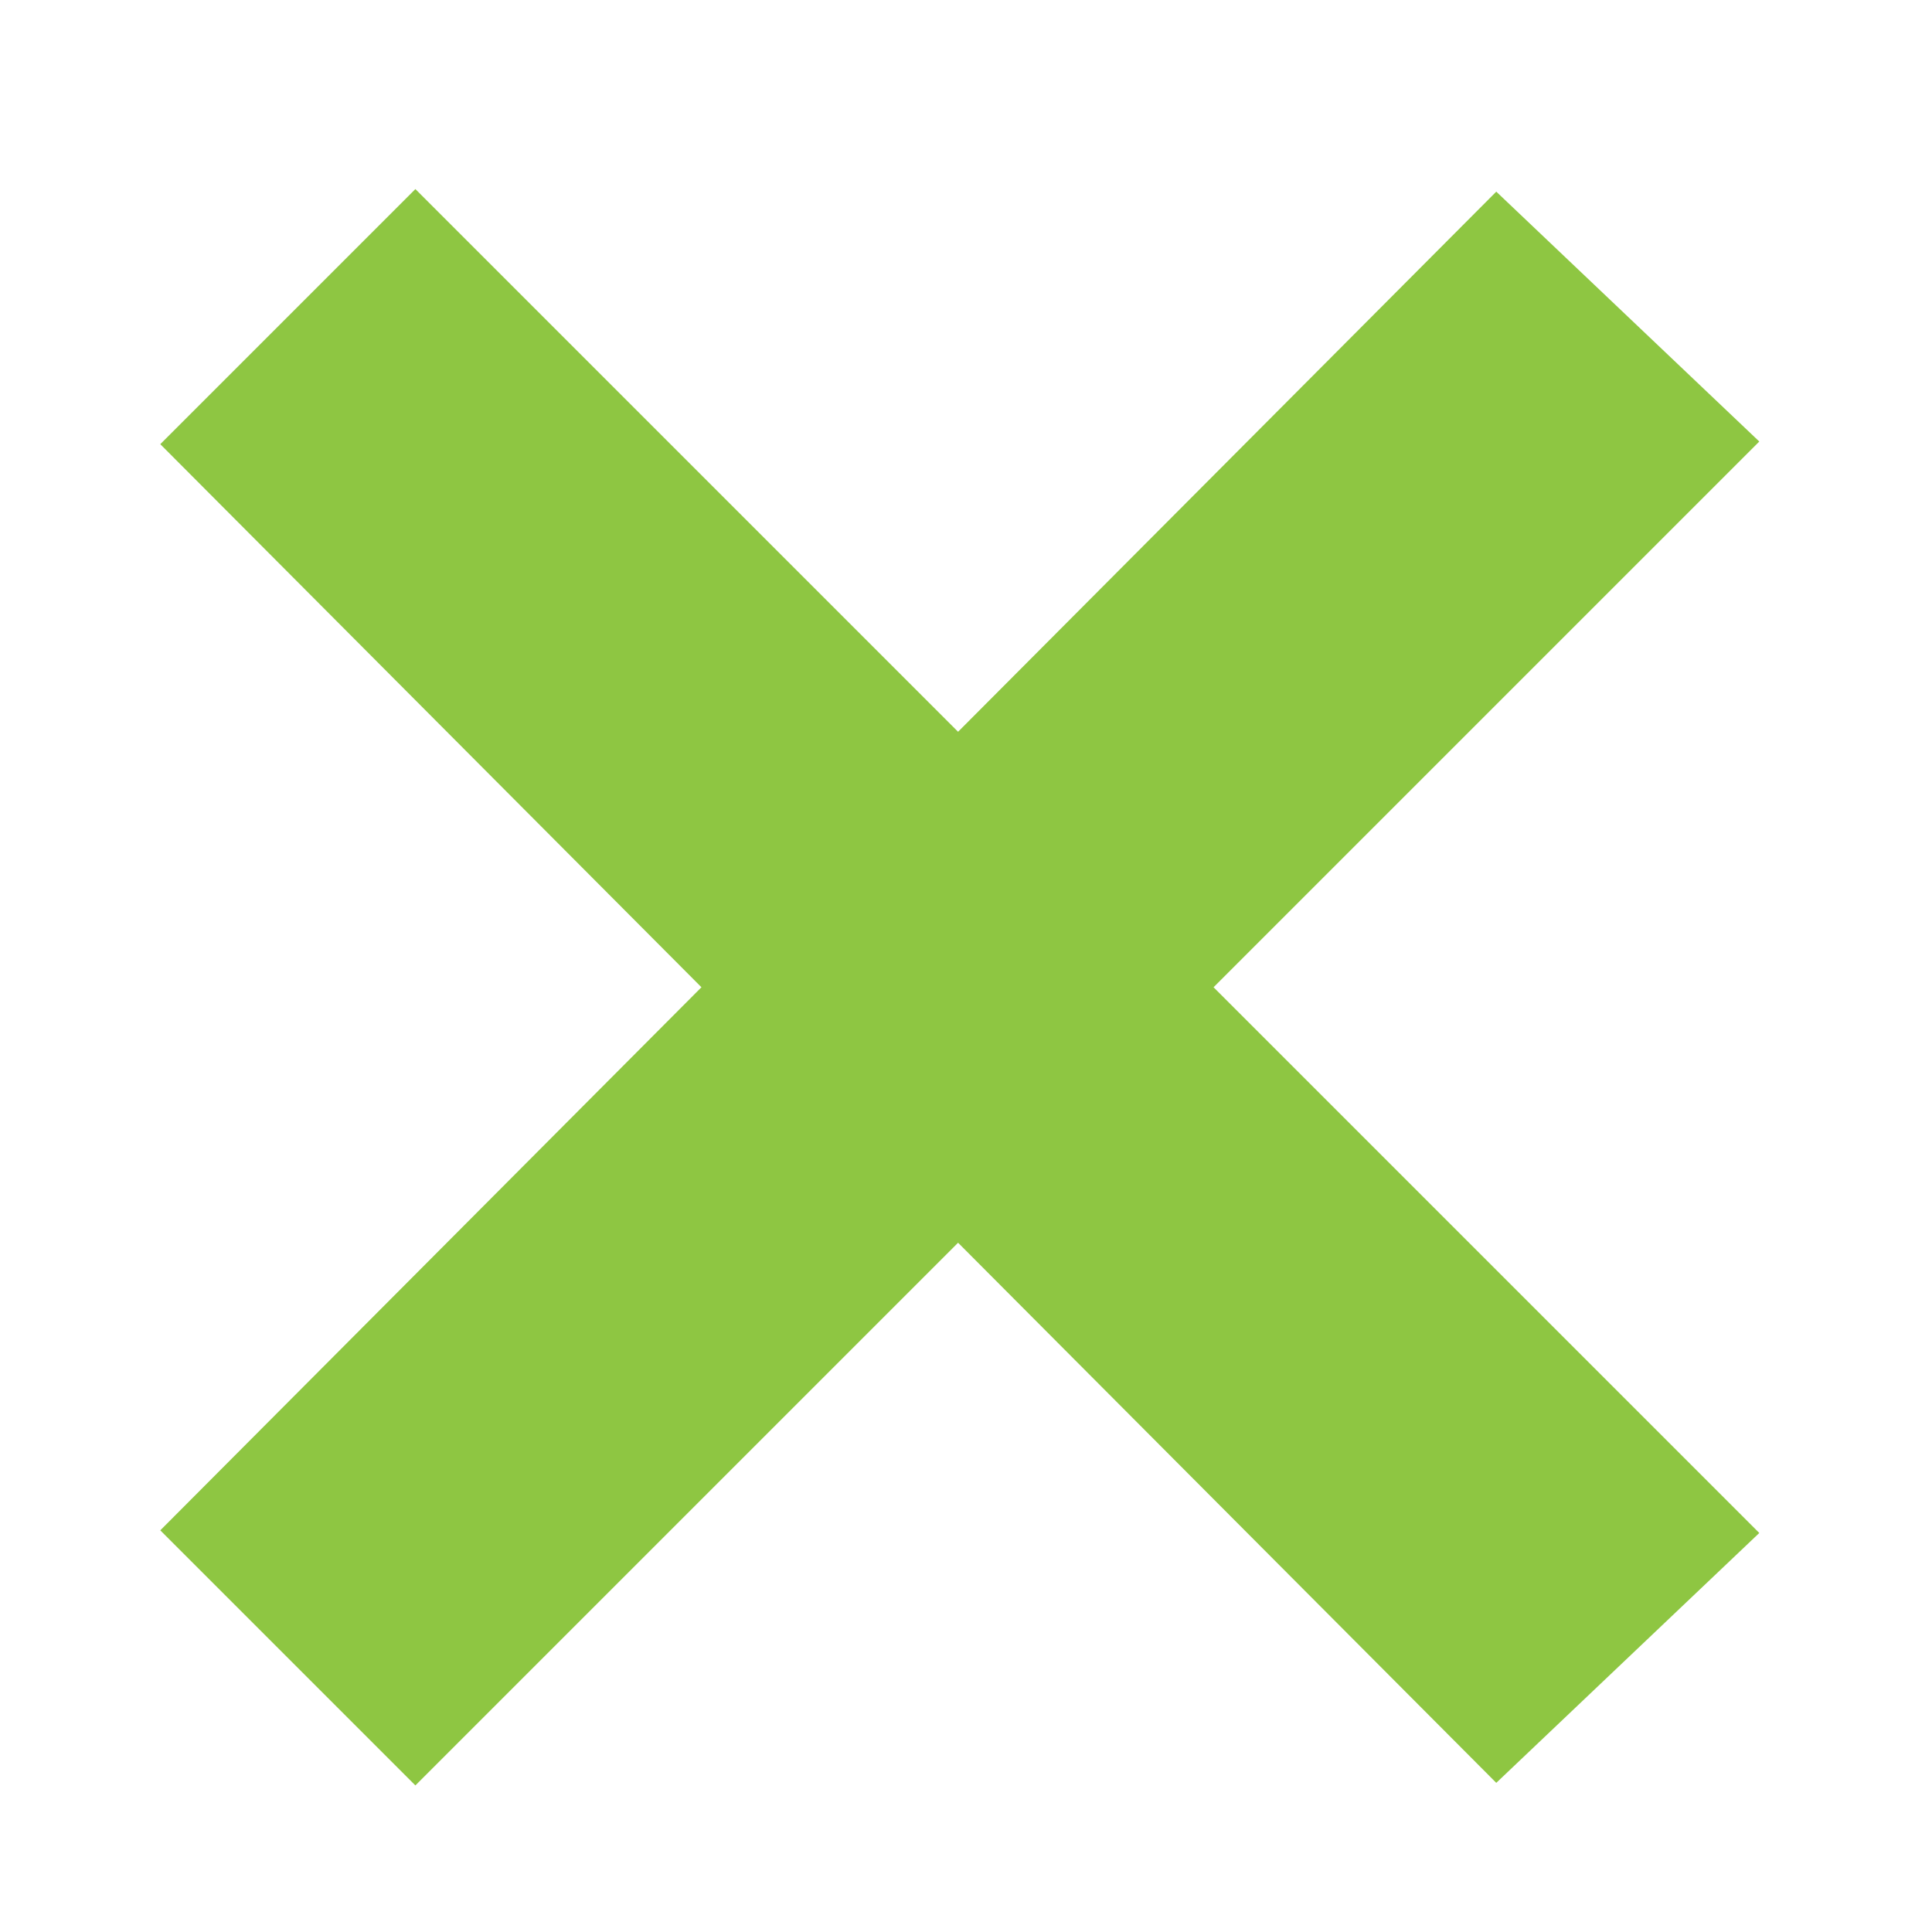 <?xml version="1.0" ?><!DOCTYPE svg  PUBLIC '-//W3C//DTD SVG 1.1//EN'  'http://www.w3.org/Graphics/SVG/1.1/DTD/svg11.dtd'>
<svg enable-background="new 0 0 100 100" id="Layer_1" version="1.1" 
viewBox="0 0 100 100" xml:space="preserve" xmlns="http://www.w3.org/2000/svg"
xmlns:xlink="http://www.w3.org/1999/xlink">
<polygon fill="#8ec642" points="77.6,21.1 49.6,49.2 21.5,21.1 19.6,23 47.6,51.1 19.6,79.2 21.5,81.1 49.6,53 77.6,81.1 79.6,79.2   51.5,51.1 79.6,23 " stroke-width="16px" stroke="#8ec642"/>
</svg>